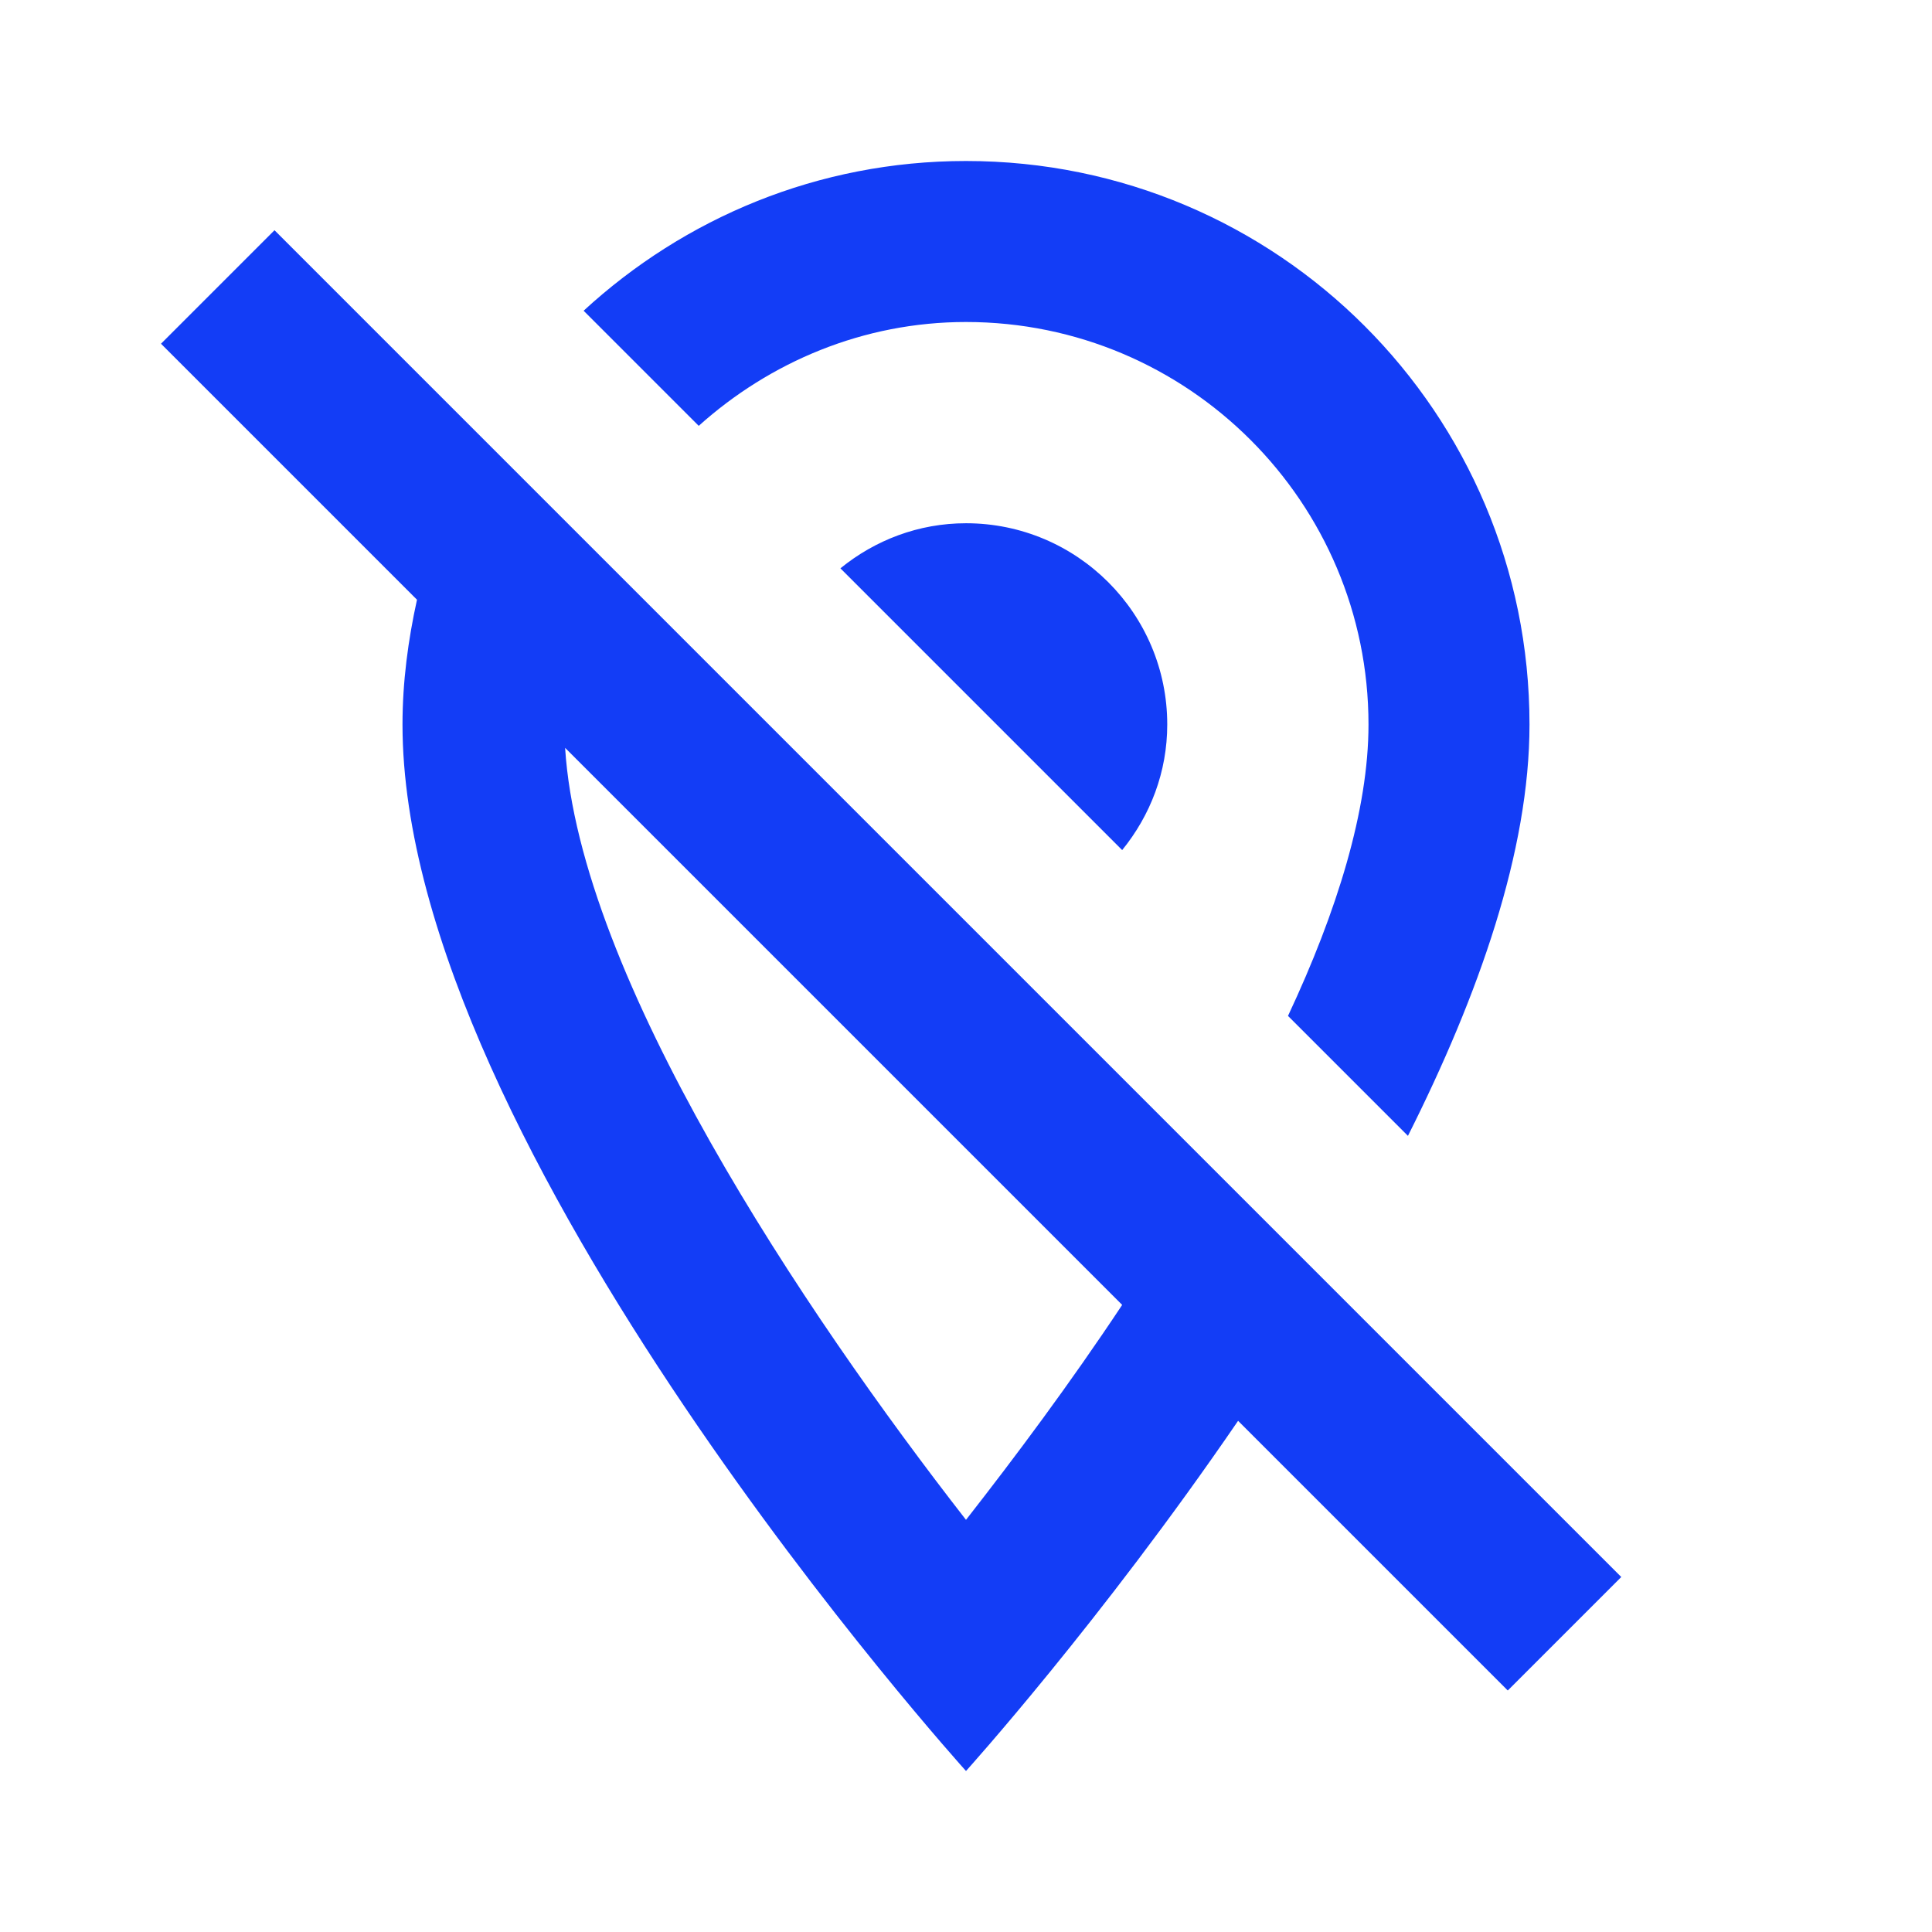 <svg fill="#133DF6" xmlns="http://www.w3.org/2000/svg" height="24" viewBox="0 0 24 24" width="24"><path d="M0 0h24v24H0V0z" fill="none"/><path d="M17 9c0 1.06-.39 2.32-1 3.62l1.49 1.49C18.37 12.36 19 10.57 19 9c0-3.87-3.13-7-7-7-1.84 0-3.5.71-4.75 1.86l1.43 1.43C9.56 4.5 10.72 4 12 4c2.76 0 5 2.24 5 5zm-5-2.5c-.59 0-1.13.21-1.56.56l3.5 3.5c.35-.43.56-.97.56-1.56 0-1.38-1.12-2.5-2.5-2.5zM3.41 2.86L2 4.27l3.18 3.18C5.07 7.95 5 8.47 5 9c0 5.25 7 13 7 13s1.67-1.85 3.38-4.35L18.73 21l1.41-1.41L3.41 2.86zM12 18.88c-2.01-2.58-4.8-6.74-4.98-9.59l6.92 6.92c-.65.98-1.33 1.89-1.94 2.67z"/></svg>